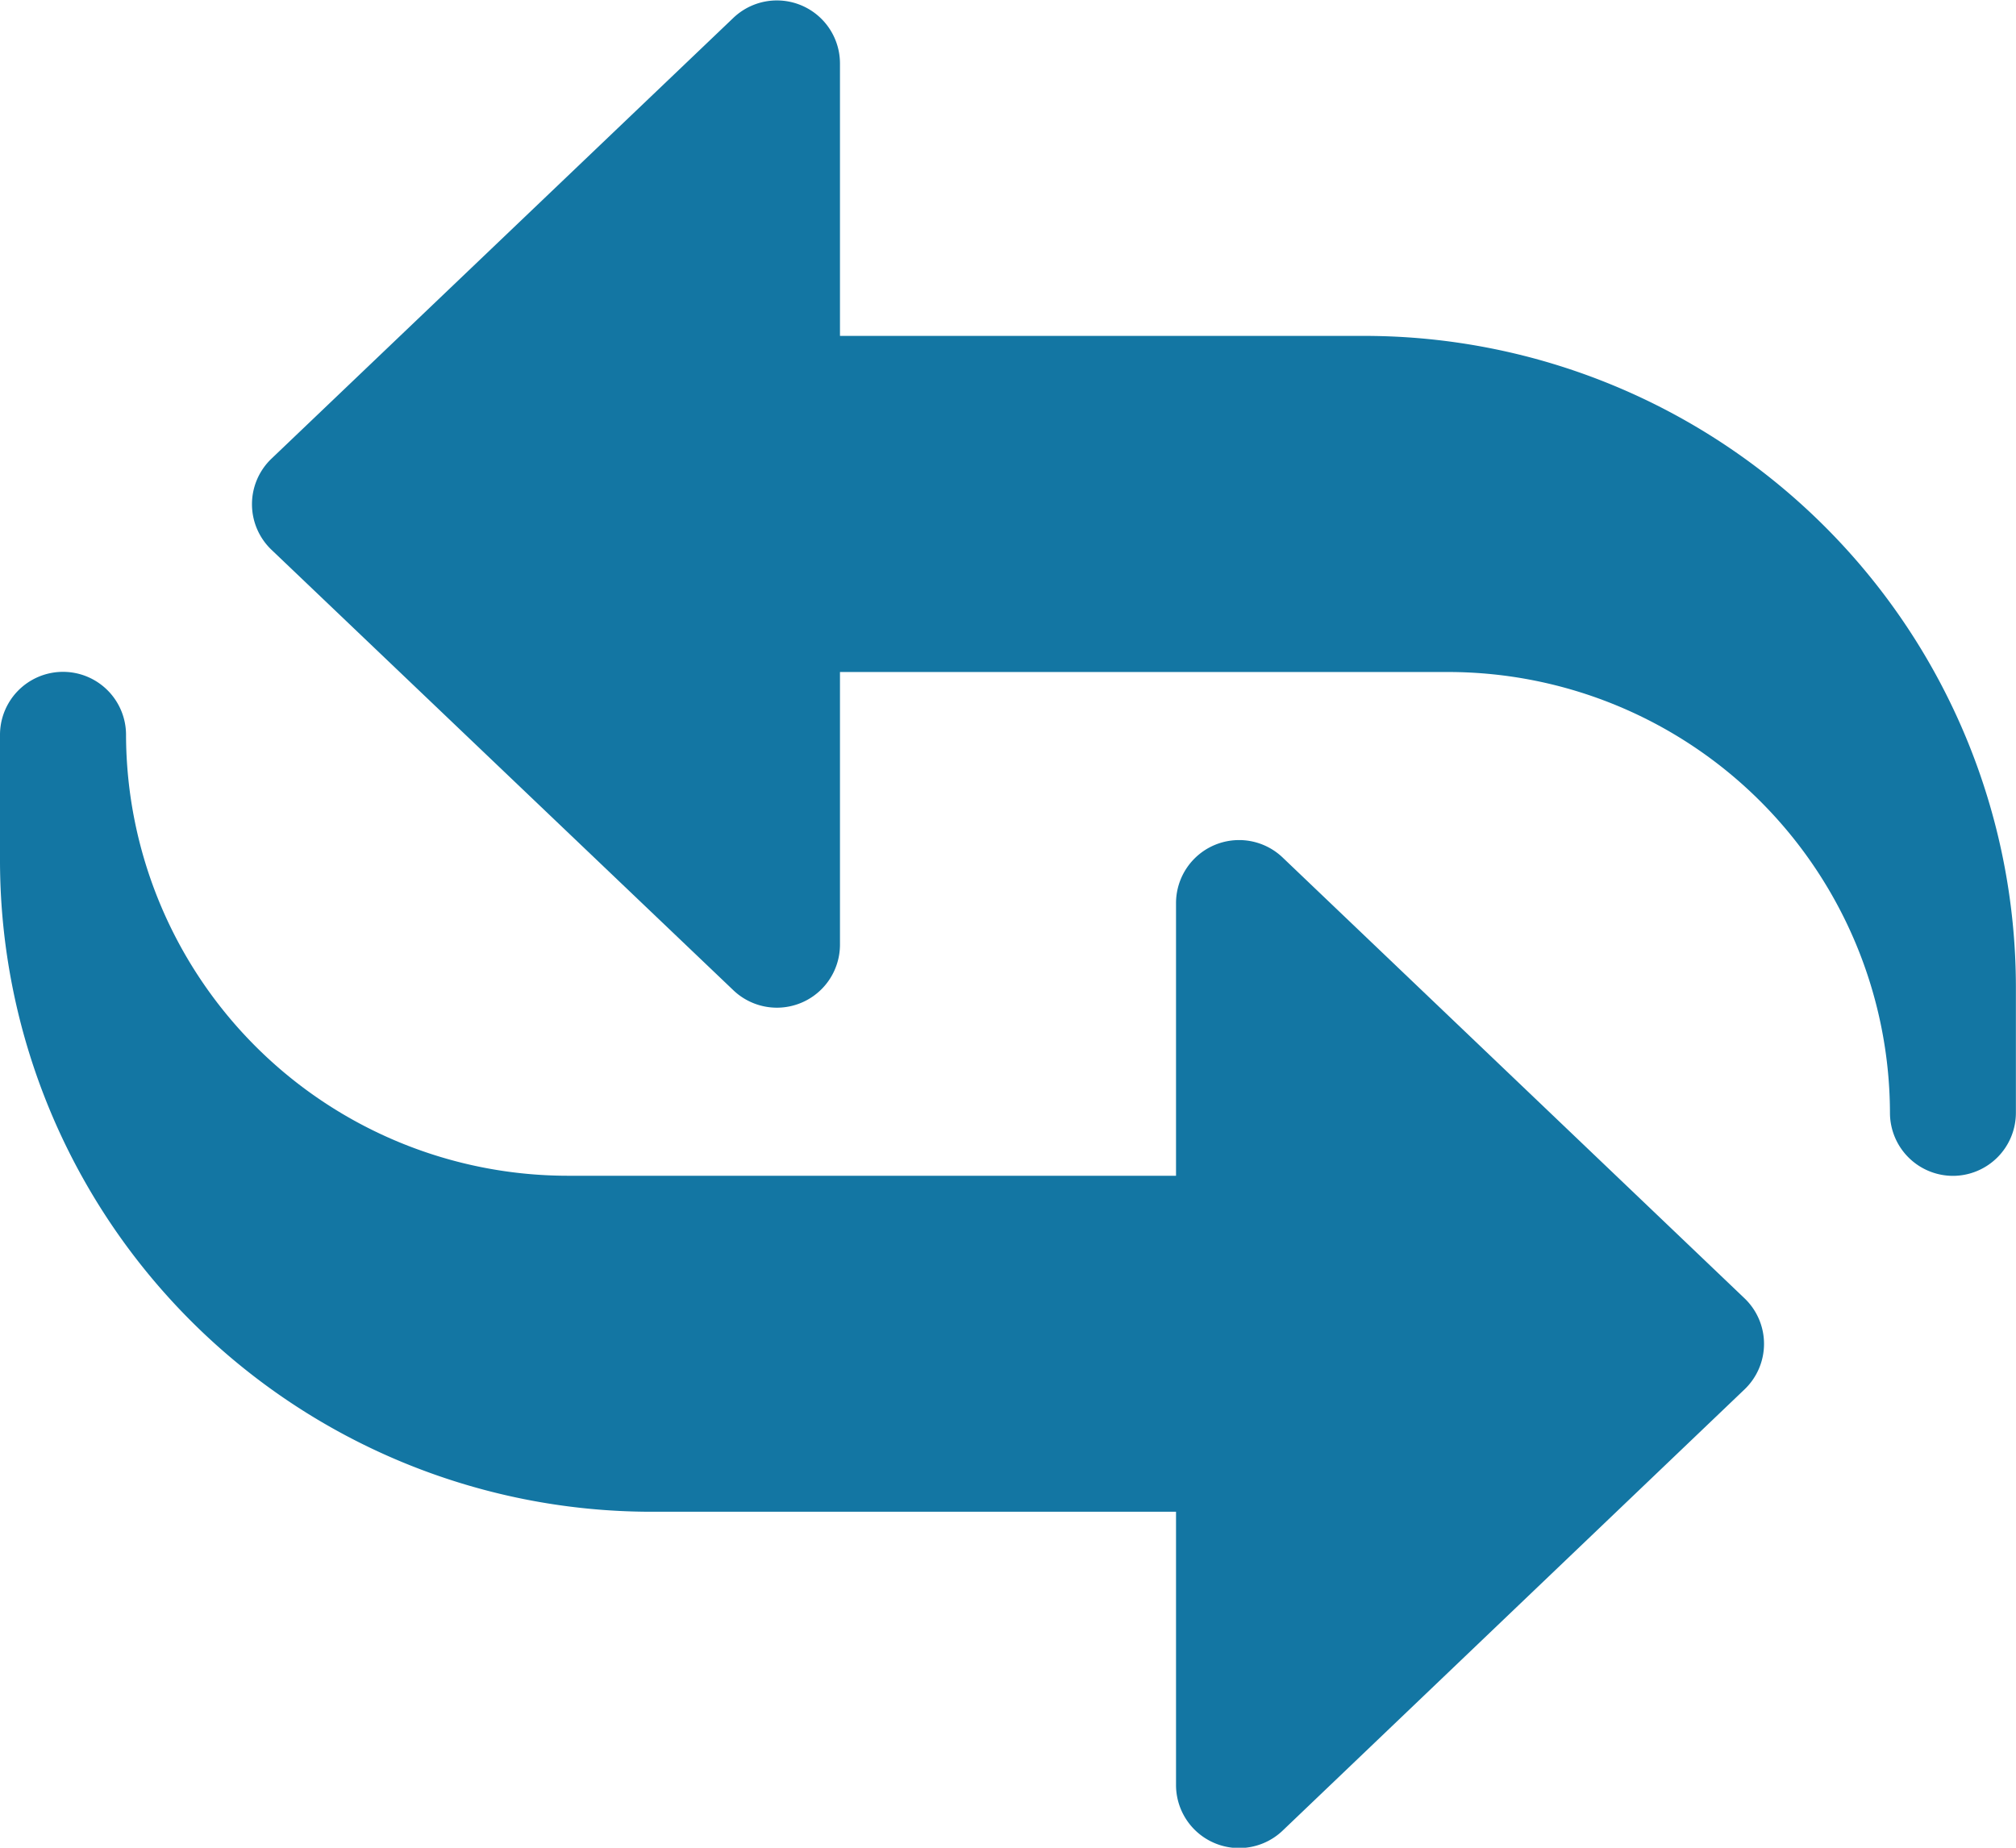 <svg xmlns="http://www.w3.org/2000/svg" width="18.699" height="17.141" viewBox="0 0 18.699 17.141">
  <g id="transfer_1_" data-name="transfer (1)" transform="translate(0 -1)">
    <path id="Tracé_258" data-name="Tracé 258" d="M18.777,11.908a.585.585,0,0,1-.584-.584,4.1,4.1,0,0,0-4.09-4.09H8.454V9.765a.585.585,0,0,1-.988.422L3.181,6.1a.584.584,0,0,1,0-.845l4.285-4.09a.585.585,0,0,1,.988.422V4.116h4.869a6.045,6.045,0,0,1,6.038,6.038v1.169A.585.585,0,0,1,18.777,11.908Z" transform="translate(-0.663 0)" fill="#1376a3"/>
    <path id="Tracé_259" data-name="Tracé 259" d="M10.908,19.323V16.791H6.038A6.045,6.045,0,0,1,0,10.753V9.584a.584.584,0,1,1,1.169,0,4.1,4.1,0,0,0,4.09,4.09h5.649V11.143a.585.585,0,0,1,.988-.422l4.285,4.09a.584.584,0,0,1,0,.845L11.9,19.746A.585.585,0,0,1,10.908,19.323Z" transform="translate(0 -1.767)" fill="#1376a3"/>
  </g>
</svg>
